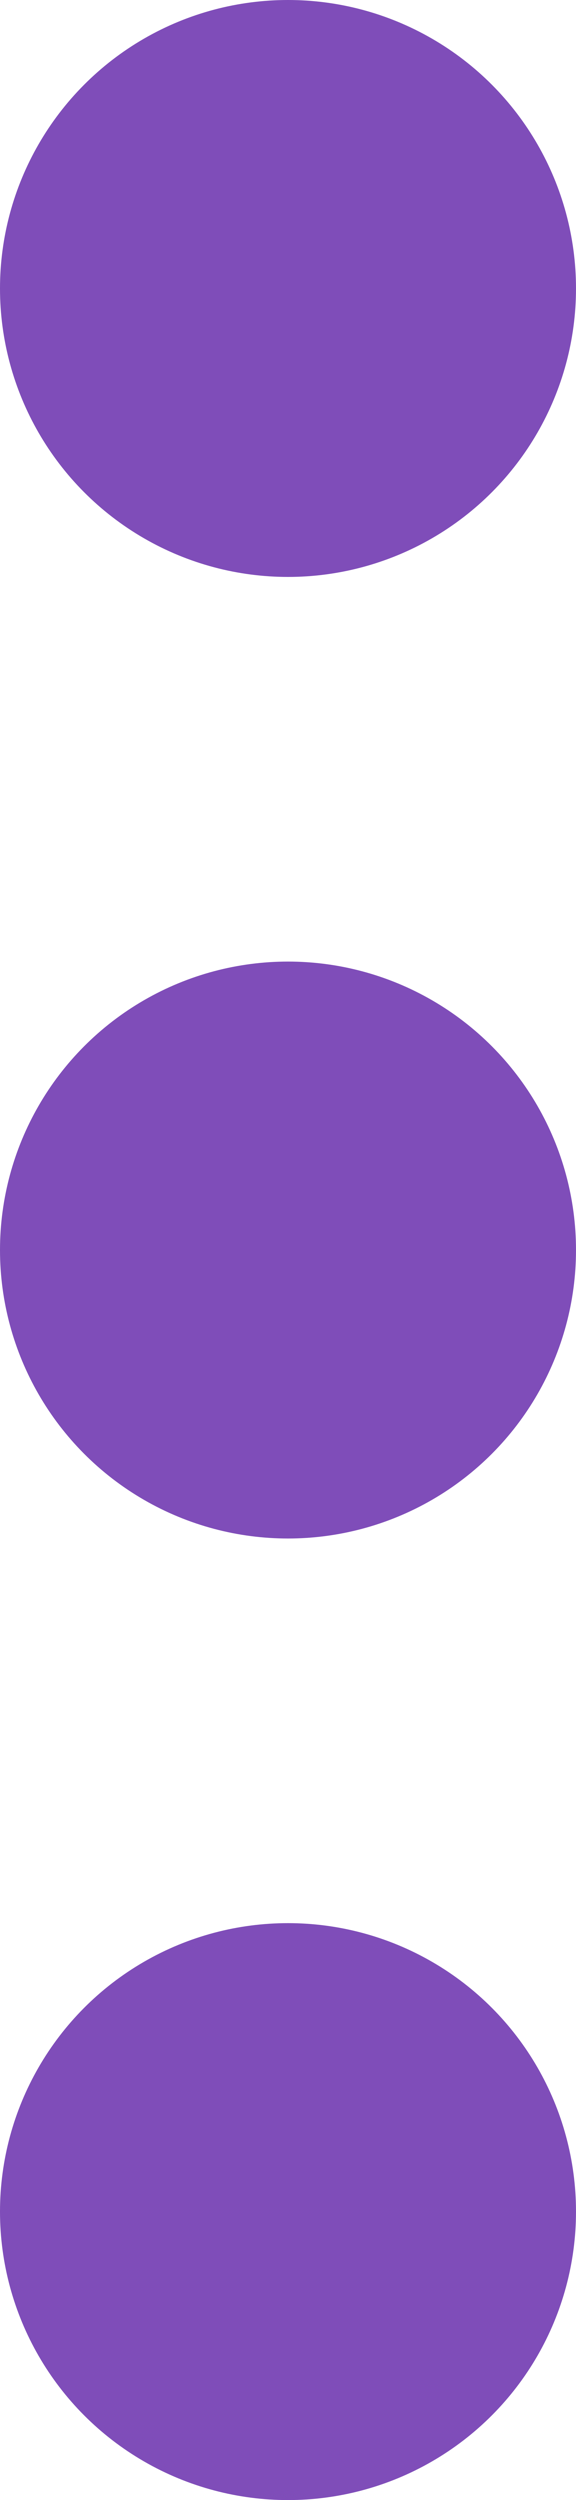 <svg xmlns="http://www.w3.org/2000/svg" width="9" height="39" viewBox="0 0 9 39">
    <circle id="Ellipse_182" data-name="Ellipse 182" cx="4.5" cy="4.5" r="4.5" fill="#7f4db9"/>
    <circle id="Ellipse_183" data-name="Ellipse 183" cx="4.5" cy="4.5" r="4.5" transform="translate(0 15)" fill="#7f4db9"/>
    <circle id="Ellipse_184" data-name="Ellipse 184" cx="4.5" cy="4.5" r="4.5" transform="translate(0 30)" fill="#7f4db9"/>
</svg>
